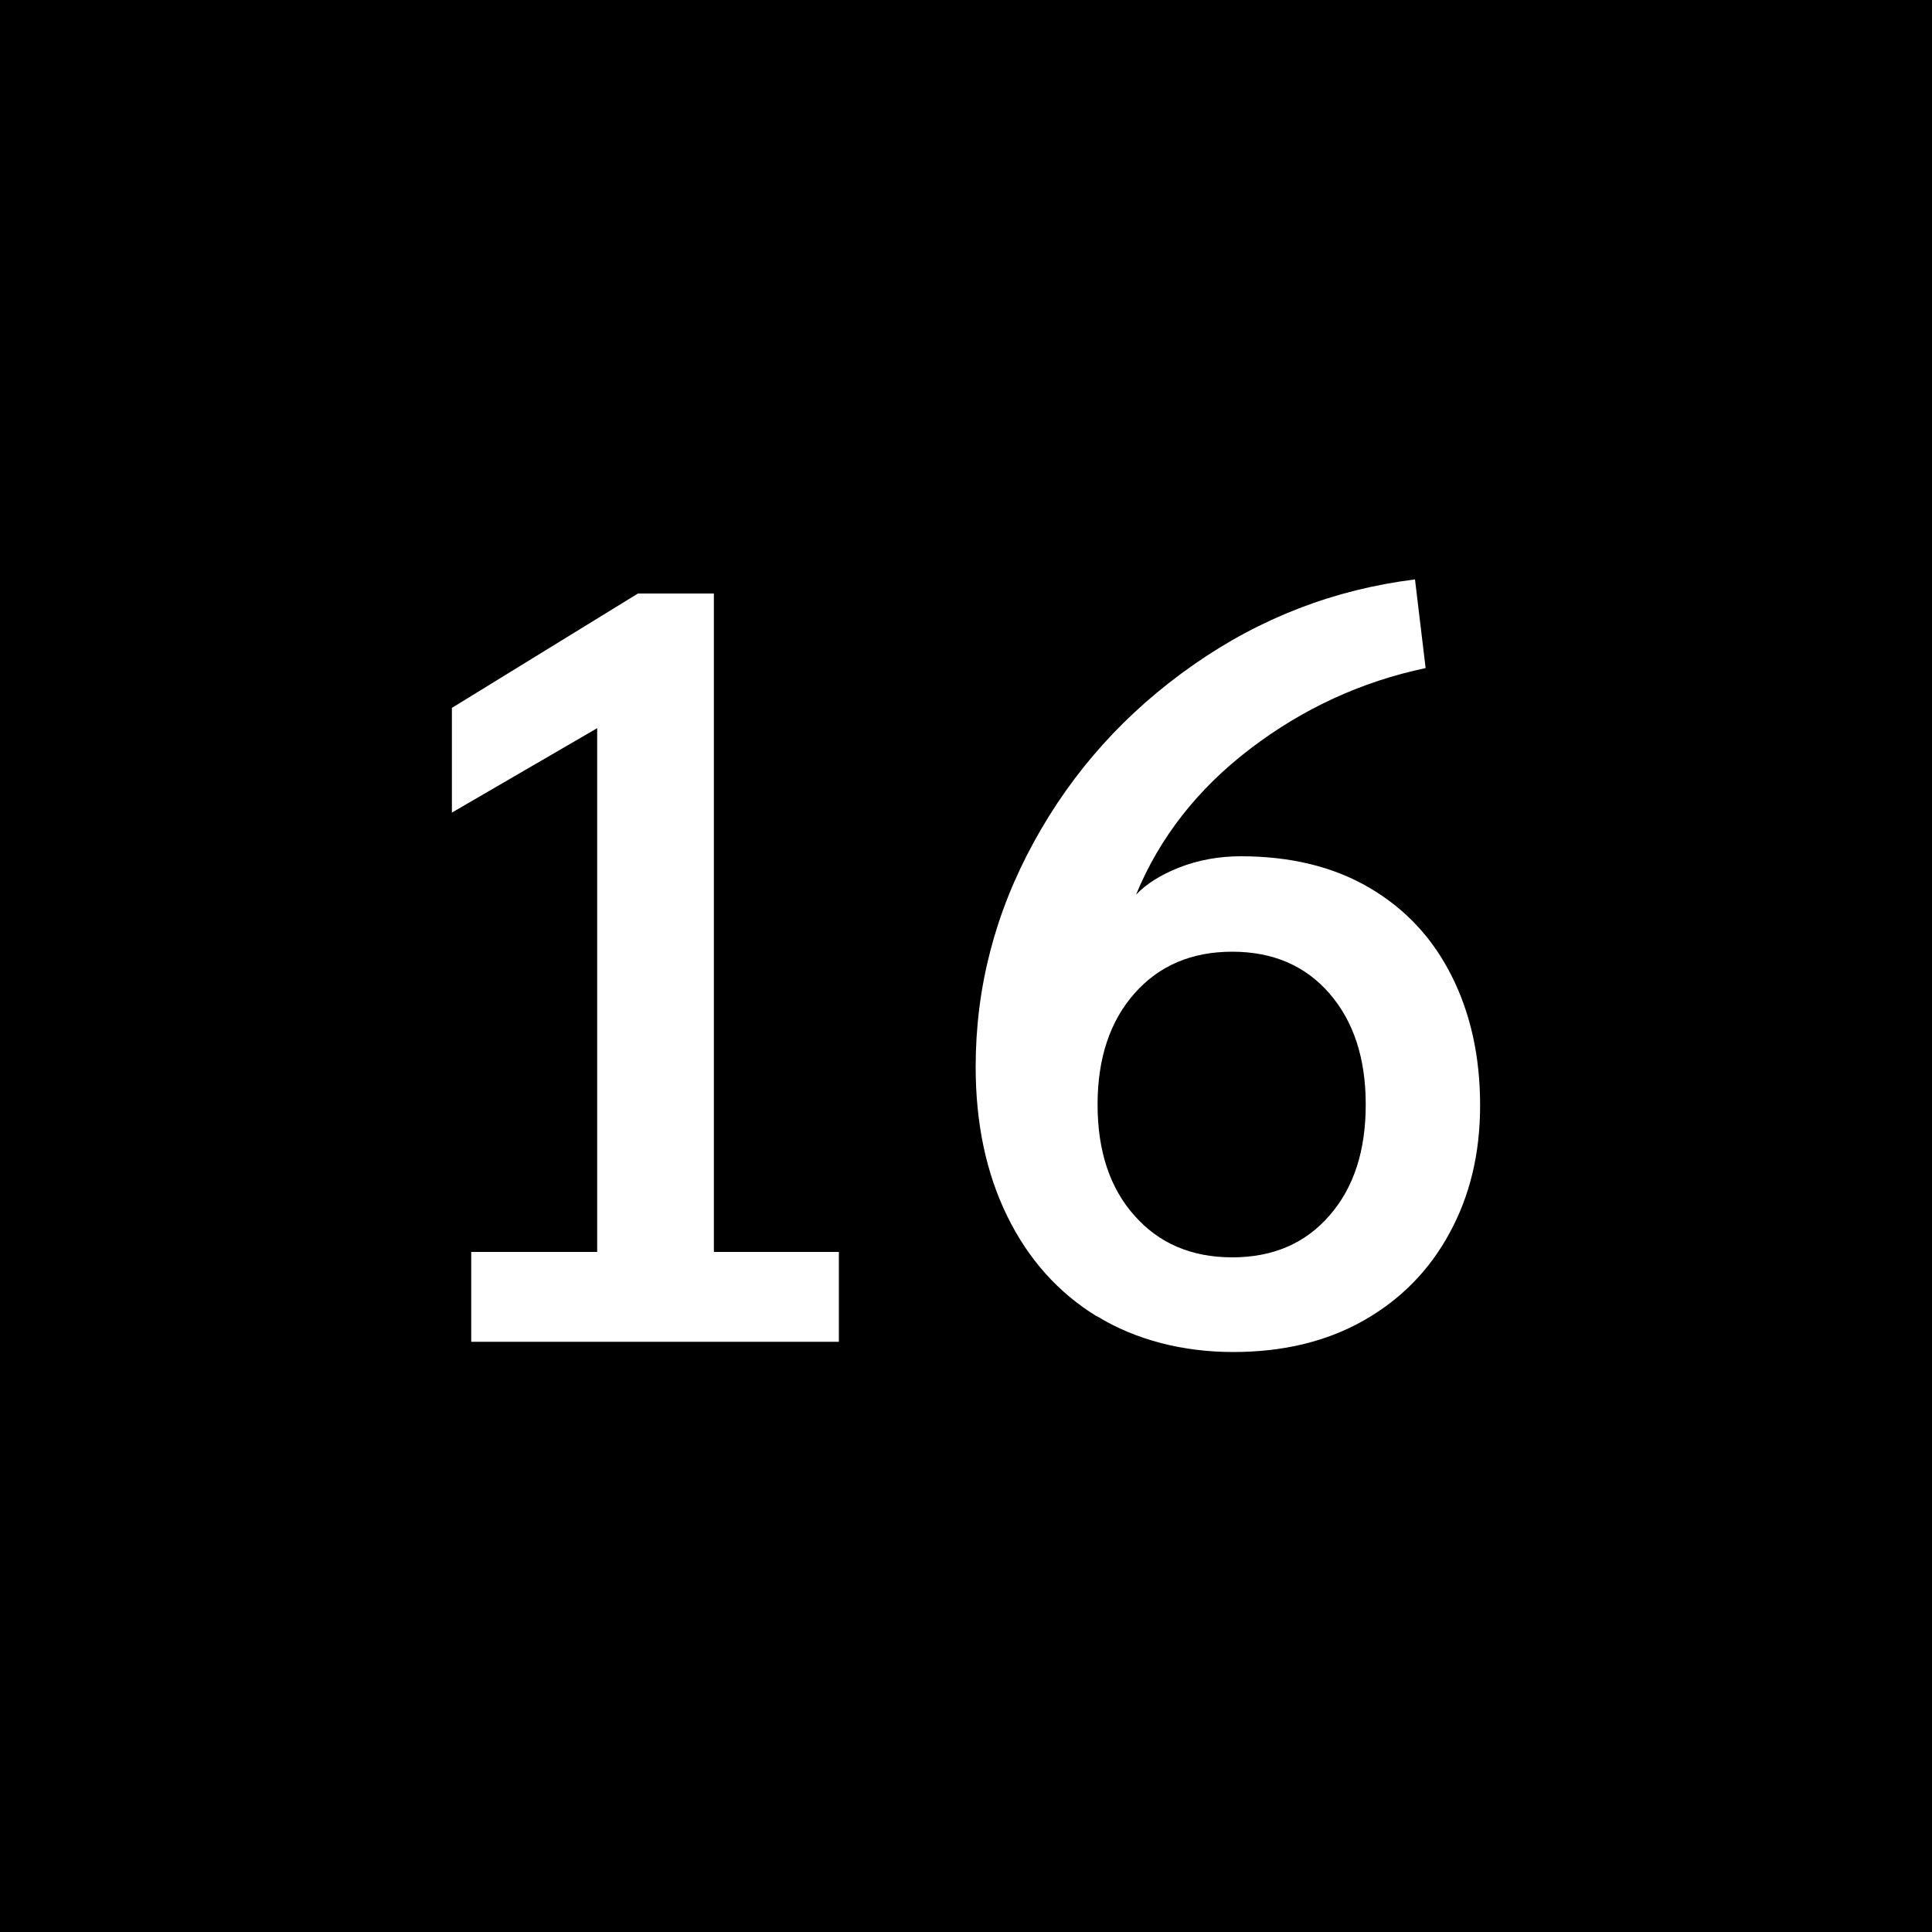 <?xml version="1.0" encoding="UTF-8"?>
<svg id="Play" xmlns="http://www.w3.org/2000/svg" viewBox="0 0 100 100">
  <defs>
    <style>
      .cls-1 {
        fill: #fff;
      }
    </style>
  </defs>
  <g id="Loop_Control_16_Inactive_Cold" data-name="Loop Control 16 Inactive Cold">
    <g id="Background">
      <rect width="100" height="100"/>
    </g>
    <g>
      <path class="cls-1" d="M24.38,64.8h6.53v-27.11l-7.52,4.37v-5.42l9.63-5.92h3.93v34.08h6.47v4.65h-19.03v-4.65Z"/>
      <path class="cls-1" d="M56.78,68.14c-2.01-1.23-3.56-2.97-4.65-5.2-1.09-2.23-1.63-4.8-1.63-7.72,0-4.09,1-7.97,3.02-11.65,2.01-3.67,4.76-6.72,8.24-9.15,3.48-2.44,7.31-3.91,11.48-4.43l.55,4.59c-3.32.7-6.34,2.09-9.07,4.17-2.73,2.08-4.7,4.6-5.92,7.56.52-.55,1.27-1.03,2.24-1.41s2.04-.58,3.18-.58c2.58,0,4.8.54,6.66,1.63,1.86,1.09,3.28,2.61,4.26,4.57.98,1.95,1.47,4.18,1.47,6.69s-.53,4.68-1.58,6.61c-1.05,1.94-2.54,3.45-4.45,4.53-1.92,1.09-4.17,1.63-6.75,1.63s-5.05-.62-7.06-1.86ZM68.81,62.92c1.26-1.44,1.88-3.35,1.88-5.75s-.63-4.31-1.88-5.75c-1.25-1.44-2.93-2.16-5.03-2.16s-3.79.72-5.06,2.16c-1.27,1.44-1.91,3.36-1.91,5.75s.63,4.32,1.91,5.75c1.27,1.44,2.96,2.16,5.06,2.16s3.78-.72,5.03-2.16Z"/>
    </g>
  </g>
</svg>
